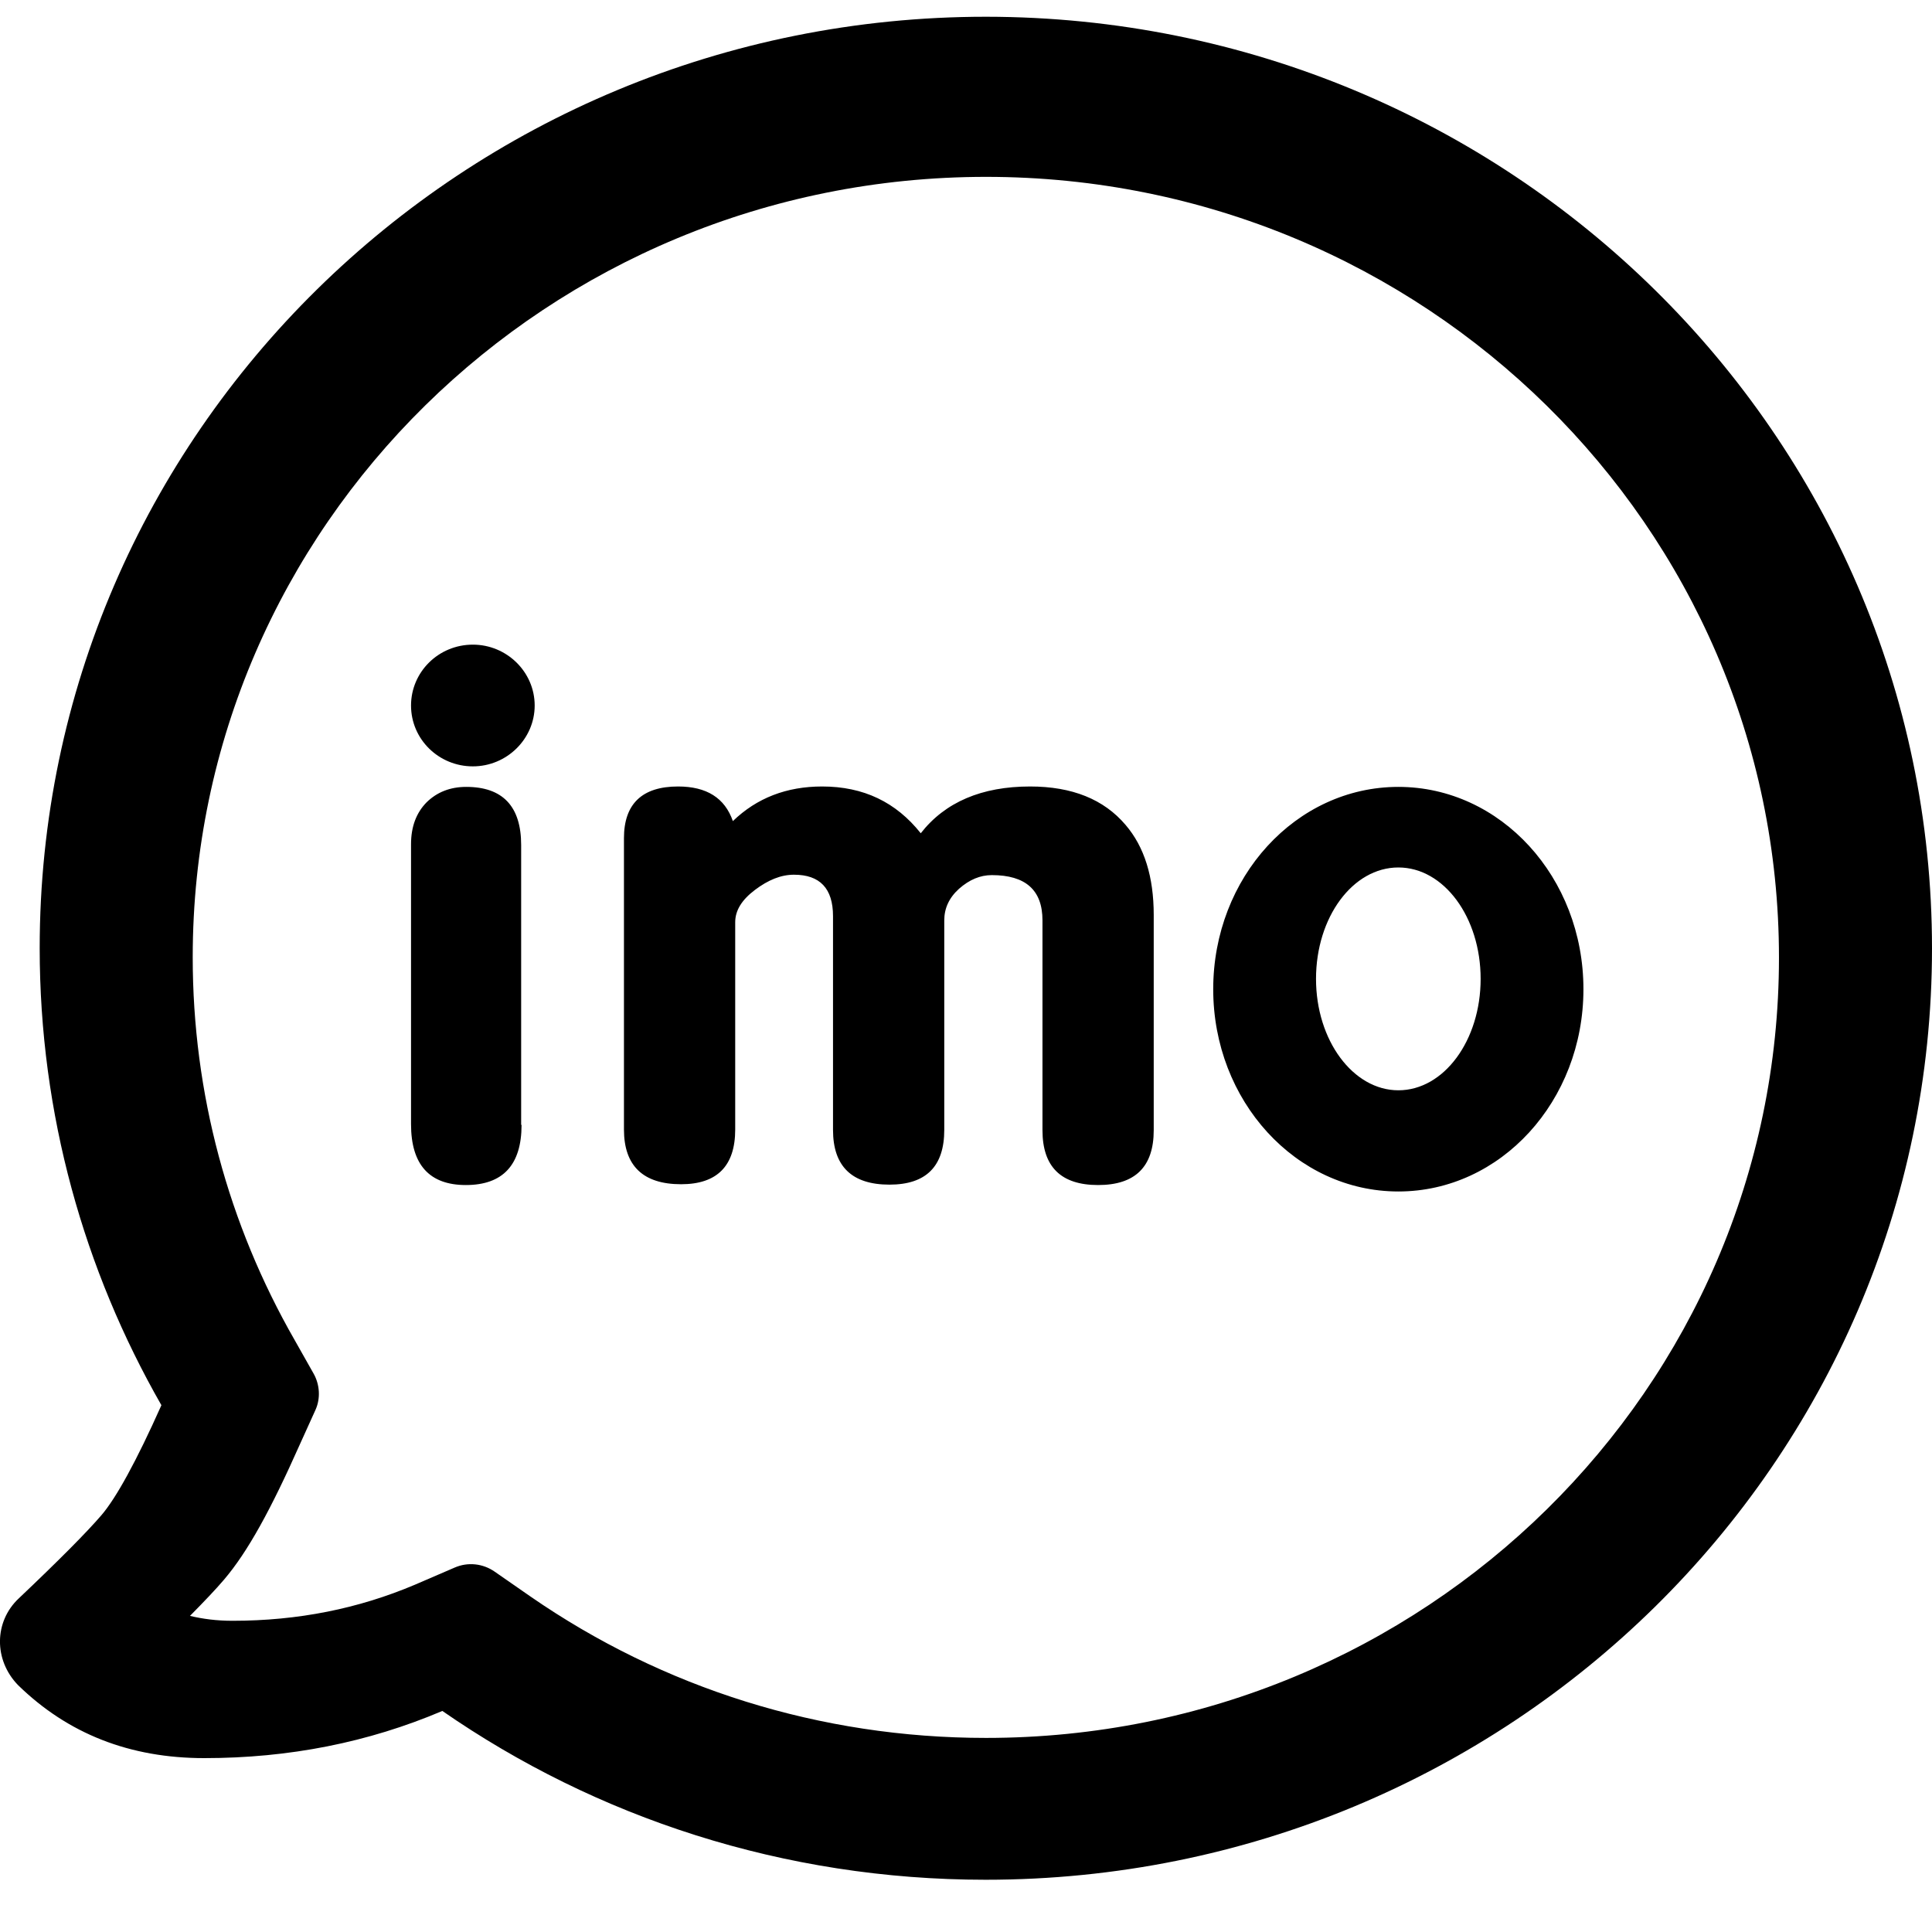 <svg width="24" height="24" viewBox="0 0 24 24" fill="none" xmlns="http://www.w3.org/2000/svg">
<g clip-path="url(#clip0_11_603)">
<path d="M2.538 21.84C1.611 21.84 0.843 21.537 0.224 20.933C-0.079 20.621 -0.074 20.144 0.233 19.856C0.737 19.378 1.078 19.034 1.261 18.821C1.443 18.608 1.693 18.155 2.005 17.456C1.045 15.779 0.493 13.842 0.493 11.778C0.493 5.391 5.754 0.208 12.249 0.208C18.739 0.213 24 5.395 24 11.782C24 18.169 18.739 23.351 12.244 23.351C9.733 23.351 7.405 22.577 5.495 21.254C4.573 21.646 3.589 21.84 2.538 21.84ZM2.888 20.134C3.704 20.134 4.453 19.983 5.154 19.686L5.648 19.473C5.811 19.402 5.999 19.421 6.147 19.525L6.589 19.832C8.236 20.971 10.189 21.589 12.249 21.589C17.692 21.589 22.099 17.248 22.099 11.896C22.099 6.543 17.688 2.197 12.249 2.197C6.81 2.197 2.394 6.539 2.394 11.891C2.394 13.582 2.835 15.207 3.661 16.648L3.896 17.064C3.973 17.201 3.983 17.371 3.92 17.512L3.723 17.947C3.368 18.745 3.08 19.275 2.782 19.624C2.677 19.747 2.538 19.893 2.36 20.073C2.518 20.111 2.691 20.134 2.888 20.134ZM6.479 13.974C6.479 14.47 6.248 14.721 5.787 14.721C5.336 14.721 5.106 14.47 5.106 13.965V10.488C5.106 10.266 5.173 10.096 5.298 9.968C5.427 9.841 5.591 9.775 5.792 9.775C6.243 9.775 6.474 10.015 6.474 10.497V13.974H6.479ZM14.332 14.04C14.332 14.494 14.102 14.721 13.641 14.721C13.18 14.721 12.95 14.494 12.95 14.04V11.433C12.95 11.055 12.738 10.871 12.321 10.871C12.177 10.871 12.042 10.927 11.913 11.041C11.788 11.154 11.73 11.286 11.73 11.433V14.036C11.73 14.489 11.505 14.716 11.049 14.716C10.583 14.716 10.348 14.489 10.348 14.036V11.381C10.348 11.036 10.185 10.866 9.863 10.866C9.7 10.866 9.541 10.932 9.378 11.055C9.215 11.178 9.133 11.31 9.133 11.456V14.031C9.133 14.484 8.908 14.711 8.461 14.711C7.991 14.711 7.751 14.484 7.751 14.031V10.412C7.751 9.987 7.976 9.77 8.423 9.77C8.778 9.77 9.004 9.912 9.104 10.2C9.402 9.912 9.772 9.77 10.213 9.77C10.727 9.77 11.13 9.964 11.438 10.351C11.74 9.964 12.196 9.77 12.796 9.77C13.319 9.77 13.713 9.93 13.982 10.247C14.217 10.521 14.332 10.894 14.332 11.367V14.04ZM17.371 14.801C16.099 14.801 15.071 13.677 15.071 12.288C15.071 10.899 16.099 9.775 17.371 9.775C18.643 9.775 19.67 10.899 19.67 12.288C19.67 13.677 18.643 14.801 17.371 14.801ZM17.371 13.544C17.937 13.544 18.393 12.925 18.393 12.16C18.393 11.395 17.937 10.776 17.371 10.776C16.804 10.776 16.348 11.395 16.348 12.16C16.348 12.925 16.809 13.544 17.371 13.544ZM5.874 9.52C5.451 9.52 5.106 9.184 5.106 8.764C5.106 8.348 5.447 8.008 5.874 8.008C6.296 8.008 6.642 8.348 6.642 8.764C6.642 9.179 6.296 9.52 5.874 9.52Z" fill="black"/>
</g>
<defs>
<clipPath id="clip0_11_603">
<rect width="24" height="24" fill="white"/>
</clipPath>
</defs>
</svg>
